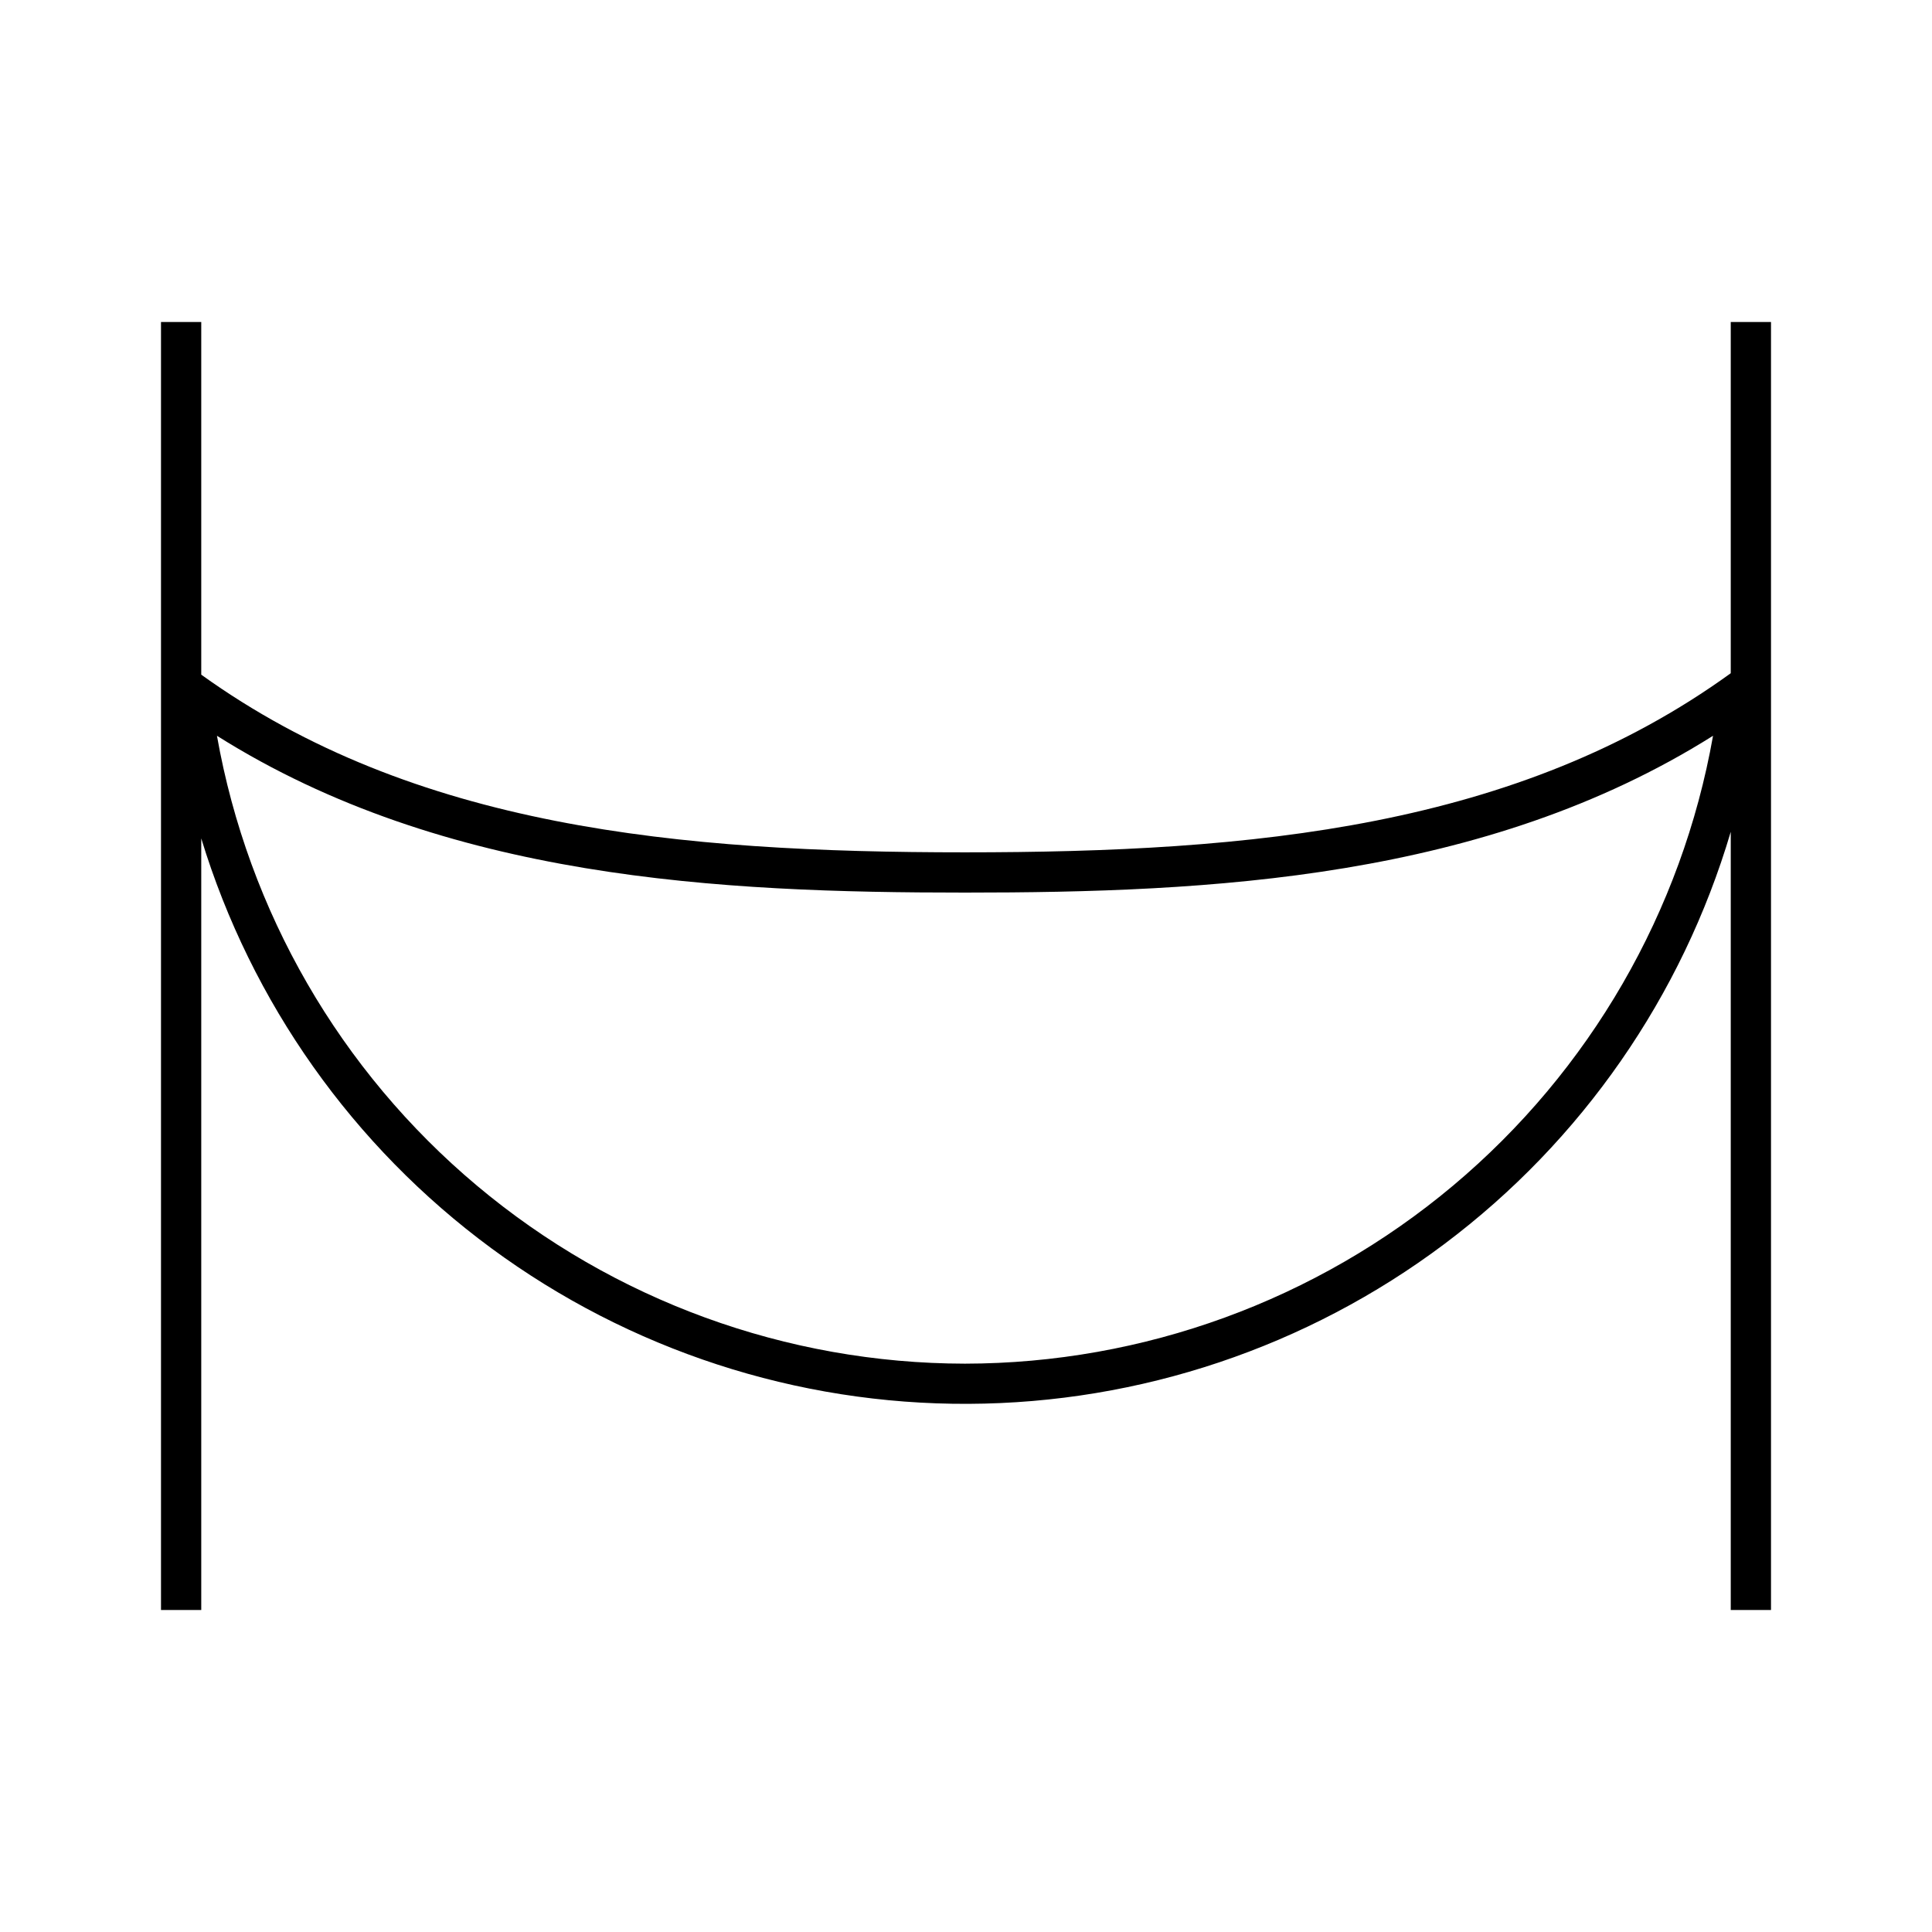 <svg width="24" height="24" viewBox="0 0 24 24" fill="none" xmlns="http://www.w3.org/2000/svg">
<path d="M21.5 4V8.363C18.852 10.28 15.565 10.588 11.987 10.588C8.421 10.588 5.144 10.281 2.5 8.381V4H2V20H2.5V10.415C3.122 12.455 4.386 14.24 6.102 15.505C7.819 16.77 9.898 17.449 12.03 17.439C14.163 17.43 16.236 16.734 17.942 15.454C19.648 14.174 20.895 12.378 21.5 10.333V20H22V4H21.5ZM11.987 16.94C9.769 16.937 7.623 16.154 5.924 14.728C4.225 13.302 3.082 11.324 2.695 9.14C5.529 10.925 8.95 11.088 11.987 11.088C15.024 11.088 18.446 10.924 21.28 9.14C20.893 11.324 19.75 13.302 18.051 14.728C16.352 16.154 14.205 16.937 11.987 16.94Z" fill="black"/>
</svg>
